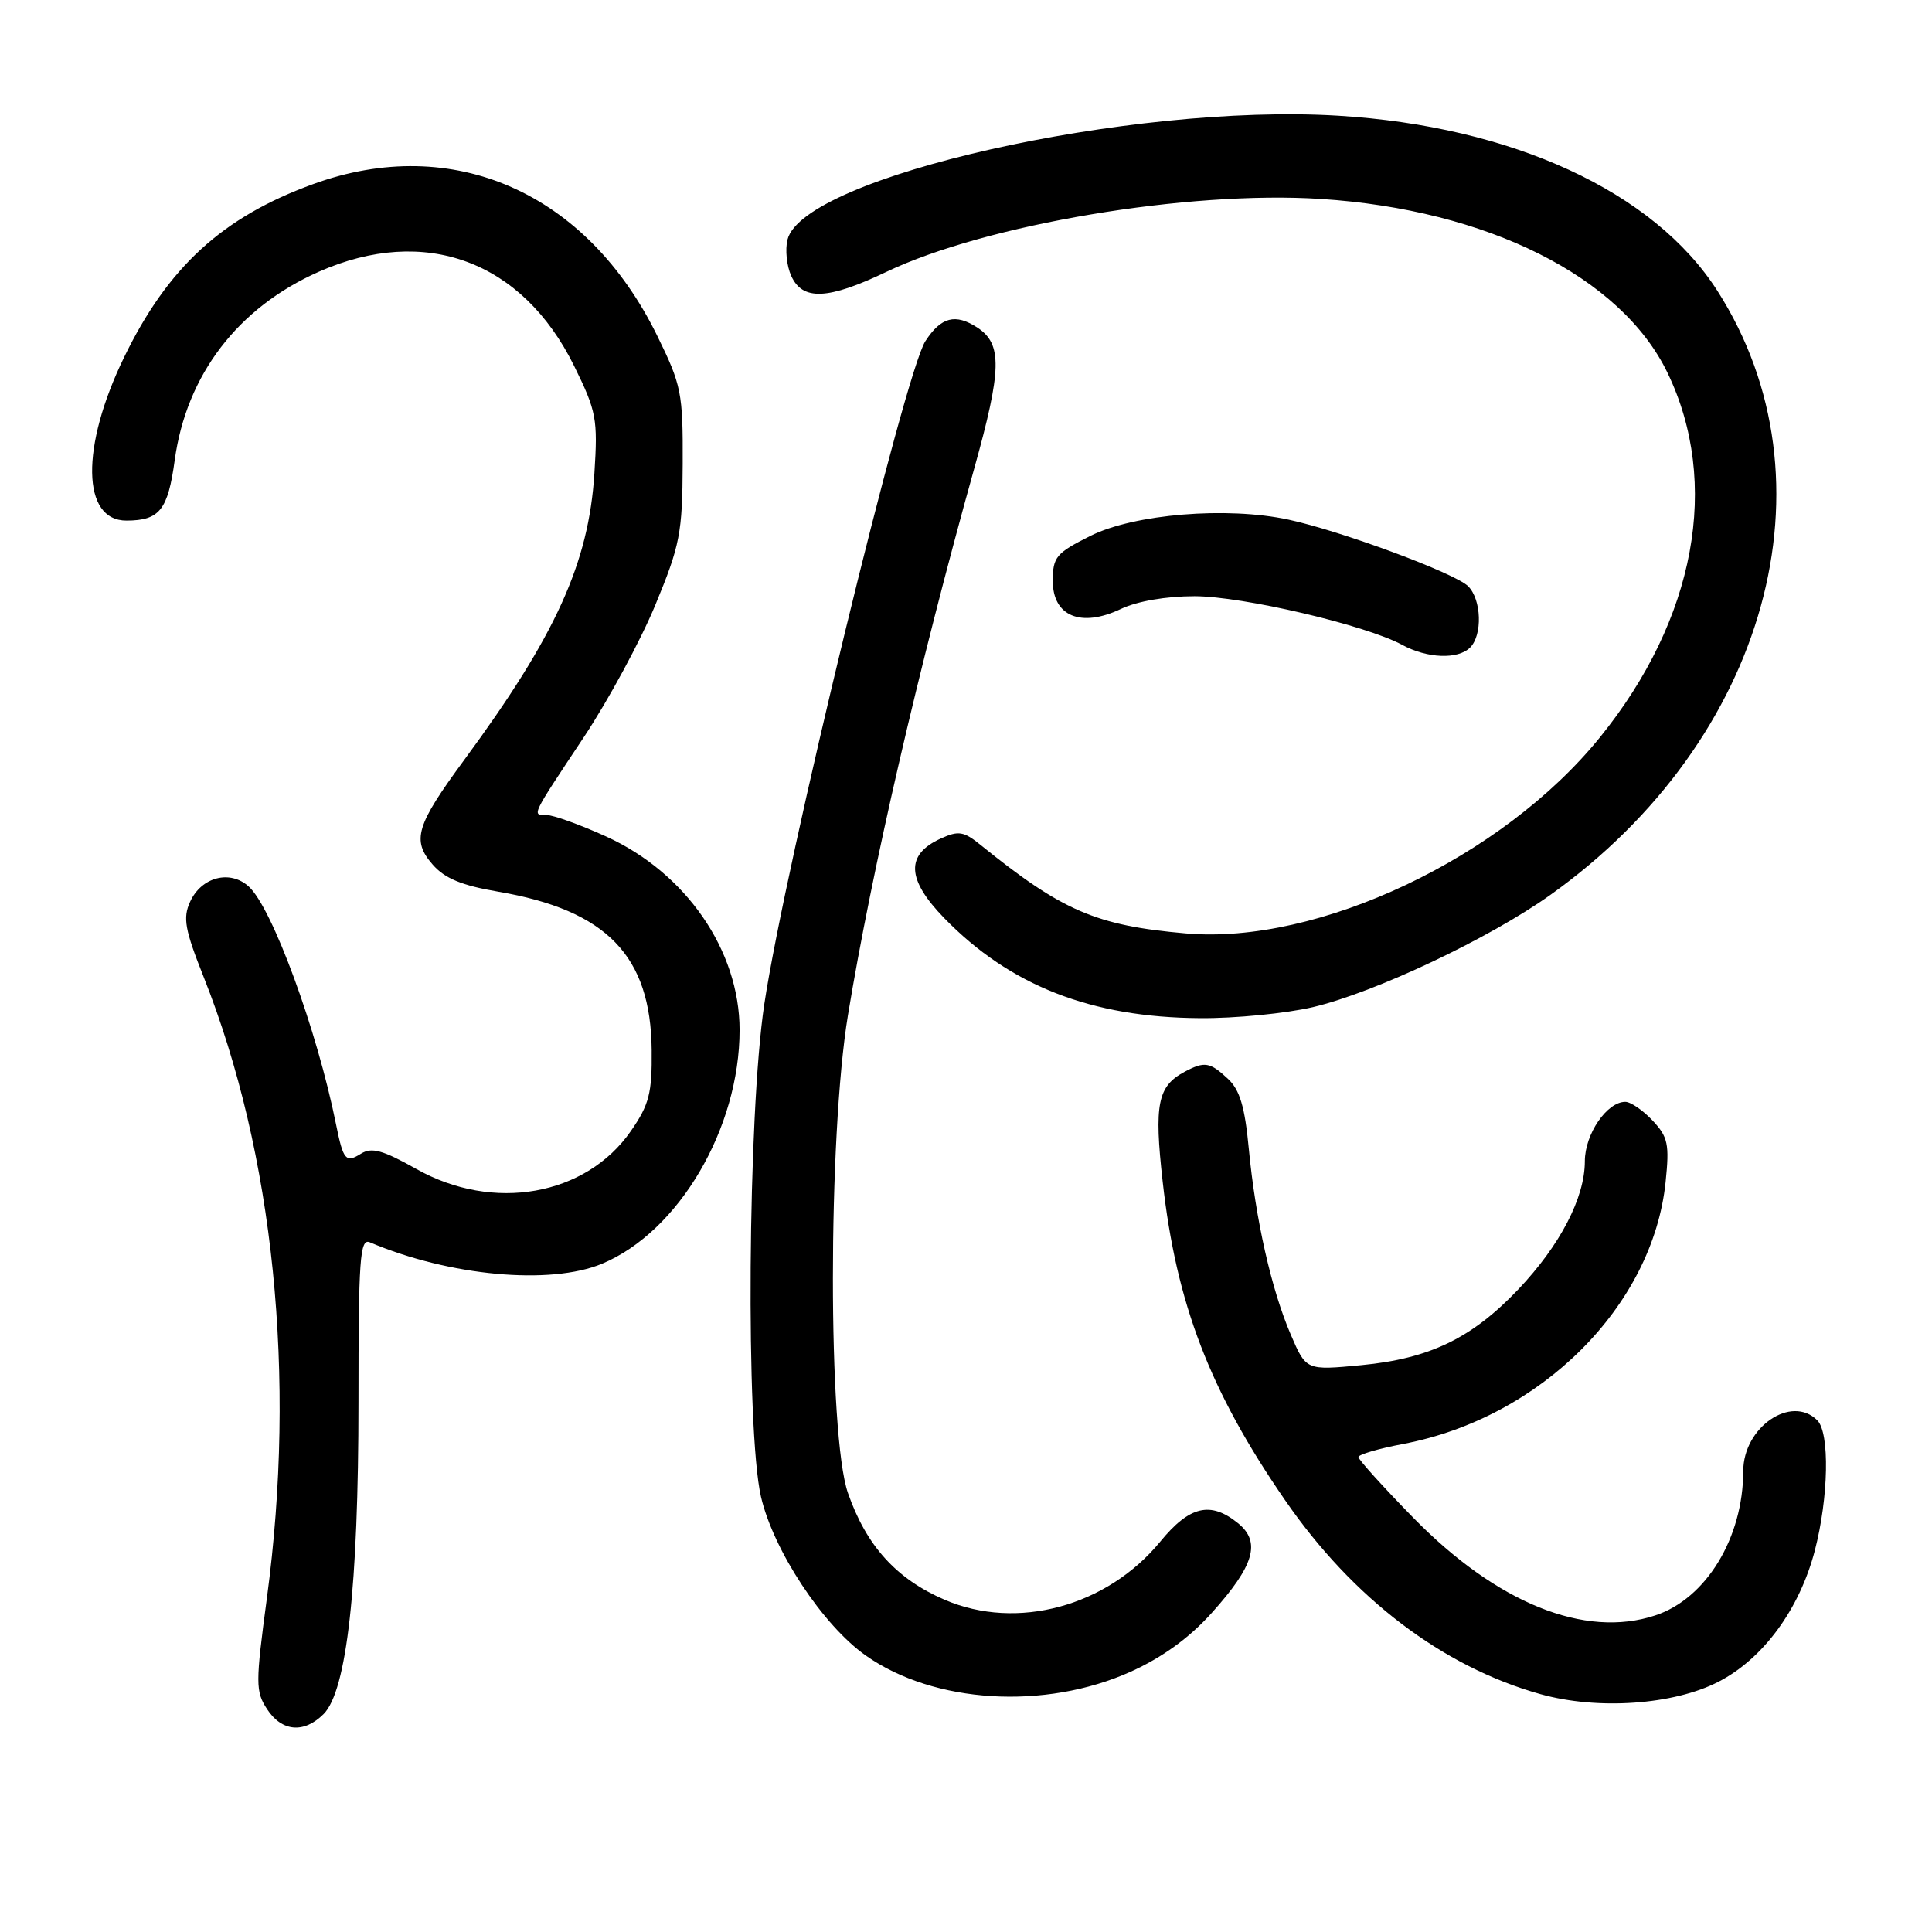 <?xml version="1.0" encoding="UTF-8" standalone="no"?>
<!DOCTYPE svg PUBLIC "-//W3C//DTD SVG 1.1//EN" "http://www.w3.org/Graphics/SVG/1.1/DTD/svg11.dtd" >
<svg xmlns="http://www.w3.org/2000/svg" xmlns:xlink="http://www.w3.org/1999/xlink" version="1.1" viewBox="0 0 256 256">
 <g >
 <path fill="currentColor"
d=" M 42.88 227.12 C 45.95 224.05 47.50 210.17 47.50 185.74 C 47.50 166.78 47.69 164.06 49.00 164.61 C 59.53 169.08 72.91 170.32 79.78 167.45 C 89.94 163.21 98.00 149.51 98.00 136.47 C 98.00 125.94 90.88 115.63 80.29 110.83 C 76.85 109.27 73.32 108.00 72.44 108.00 C 70.45 108.00 70.29 108.32 77.38 97.65 C 80.61 92.78 84.87 84.91 86.84 80.15 C 90.11 72.24 90.42 70.64 90.46 61.48 C 90.50 52.05 90.30 51.04 87.08 44.48 C 77.76 25.48 60.04 17.66 41.51 24.39 C 29.49 28.75 22.24 35.39 16.44 47.35 C 10.66 59.25 10.82 69.02 16.79 68.98 C 21.15 68.96 22.25 67.57 23.15 60.98 C 24.70 49.67 31.52 40.76 42.24 36.01 C 56.30 29.79 69.20 34.55 76.07 48.48 C 79.04 54.51 79.22 55.51 78.76 62.73 C 78.00 74.62 73.65 84.20 61.50 100.71 C 55.12 109.38 54.53 111.35 57.33 114.56 C 58.93 116.40 61.19 117.33 66.00 118.15 C 80.38 120.60 86.24 126.64 86.35 139.13 C 86.41 144.87 86.02 146.36 83.60 149.86 C 77.63 158.47 65.34 160.64 55.14 154.88 C 50.73 152.40 49.25 151.99 47.85 152.86 C 45.82 154.13 45.49 153.75 44.53 149.00 C 42.03 136.53 36.07 120.28 32.96 117.47 C 30.48 115.22 26.69 116.20 25.19 119.49 C 24.21 121.63 24.49 123.18 27.00 129.49 C 36.30 152.92 39.30 182.35 35.37 211.72 C 33.85 223.08 33.85 224.12 35.39 226.47 C 37.35 229.47 40.28 229.72 42.88 227.12 Z  M 227.71 222.84 C 233.62 219.80 238.44 213.24 240.47 205.47 C 242.30 198.43 242.47 189.87 240.80 188.20 C 237.36 184.76 231.00 189.11 230.99 194.92 C 230.98 203.77 226.07 211.83 219.33 214.05 C 210.00 217.14 198.34 212.43 187.25 201.09 C 183.26 197.01 180.00 193.40 180.00 193.07 C 180.00 192.73 182.67 191.95 185.94 191.33 C 204.17 187.86 219.00 173.05 220.70 156.63 C 221.22 151.60 221.02 150.65 218.97 148.47 C 217.69 147.11 216.07 146.00 215.36 146.00 C 212.92 146.00 210.00 150.28 210.00 153.87 C 210.00 158.71 206.72 165.01 201.18 170.85 C 195.02 177.33 189.44 180.02 180.39 180.89 C 173.07 181.59 173.07 181.59 171.04 176.86 C 168.46 170.87 166.36 161.55 165.47 152.19 C 164.95 146.66 164.28 144.40 162.70 142.94 C 160.32 140.72 159.61 140.61 156.96 142.02 C 153.39 143.93 152.91 146.31 154.06 156.57 C 155.86 172.74 160.31 184.33 170.27 198.77 C 179.25 211.80 191.17 220.86 204.11 224.48 C 211.71 226.61 221.75 225.91 227.71 222.84 Z  M 149.80 221.52 C 154.01 219.62 157.58 217.04 160.56 213.72 C 166.20 207.45 167.12 204.32 164.04 201.83 C 160.40 198.88 157.62 199.54 153.75 204.26 C 146.69 212.87 134.75 216.10 125.18 211.98 C 118.78 209.23 114.80 204.83 112.36 197.84 C 109.70 190.19 109.70 150.65 112.36 134.50 C 115.53 115.27 121.72 88.47 129.09 62.08 C 132.75 48.97 132.83 45.59 129.51 43.41 C 126.60 41.51 124.70 42.00 122.62 45.20 C 119.88 49.41 104.04 114.63 101.27 133.08 C 99.08 147.70 98.80 189.44 100.83 198.31 C 102.47 205.42 109.03 215.37 114.74 219.38 C 123.77 225.73 138.44 226.62 149.80 221.52 Z  M 173.97 133.45 C 182.20 131.51 197.38 124.33 205.46 118.56 C 234.18 98.07 243.67 63.71 227.56 38.53 C 219.15 25.38 200.39 16.73 177.28 15.33 C 149.76 13.66 106.44 23.42 104.35 31.75 C 104.02 33.07 104.24 35.24 104.85 36.57 C 106.35 39.87 109.71 39.72 117.46 36.02 C 130.63 29.73 157.44 25.23 175.00 26.36 C 197.06 27.78 214.78 36.66 220.94 49.37 C 228.01 63.99 224.68 82.04 212.00 97.70 C 199.09 113.66 174.65 125.23 157.10 123.68 C 145.23 122.64 140.74 120.70 129.93 111.96 C 127.70 110.15 127.01 110.04 124.66 111.11 C 119.97 113.24 120.12 116.52 125.12 121.66 C 133.83 130.61 144.59 134.82 159.00 134.91 C 163.68 134.95 170.41 134.28 173.97 133.45 Z  M 194.80 85.80 C 196.46 84.14 196.31 79.45 194.54 77.68 C 192.81 75.95 177.68 70.34 170.72 68.85 C 162.58 67.10 150.29 68.11 144.50 71.00 C 139.94 73.28 139.50 73.80 139.50 76.98 C 139.50 81.66 143.25 83.20 148.52 80.69 C 150.68 79.66 154.51 79.00 158.28 79.00 C 164.67 79.01 180.95 82.82 185.80 85.45 C 189.11 87.25 193.19 87.41 194.80 85.80 Z "/>
</g>
</svg>